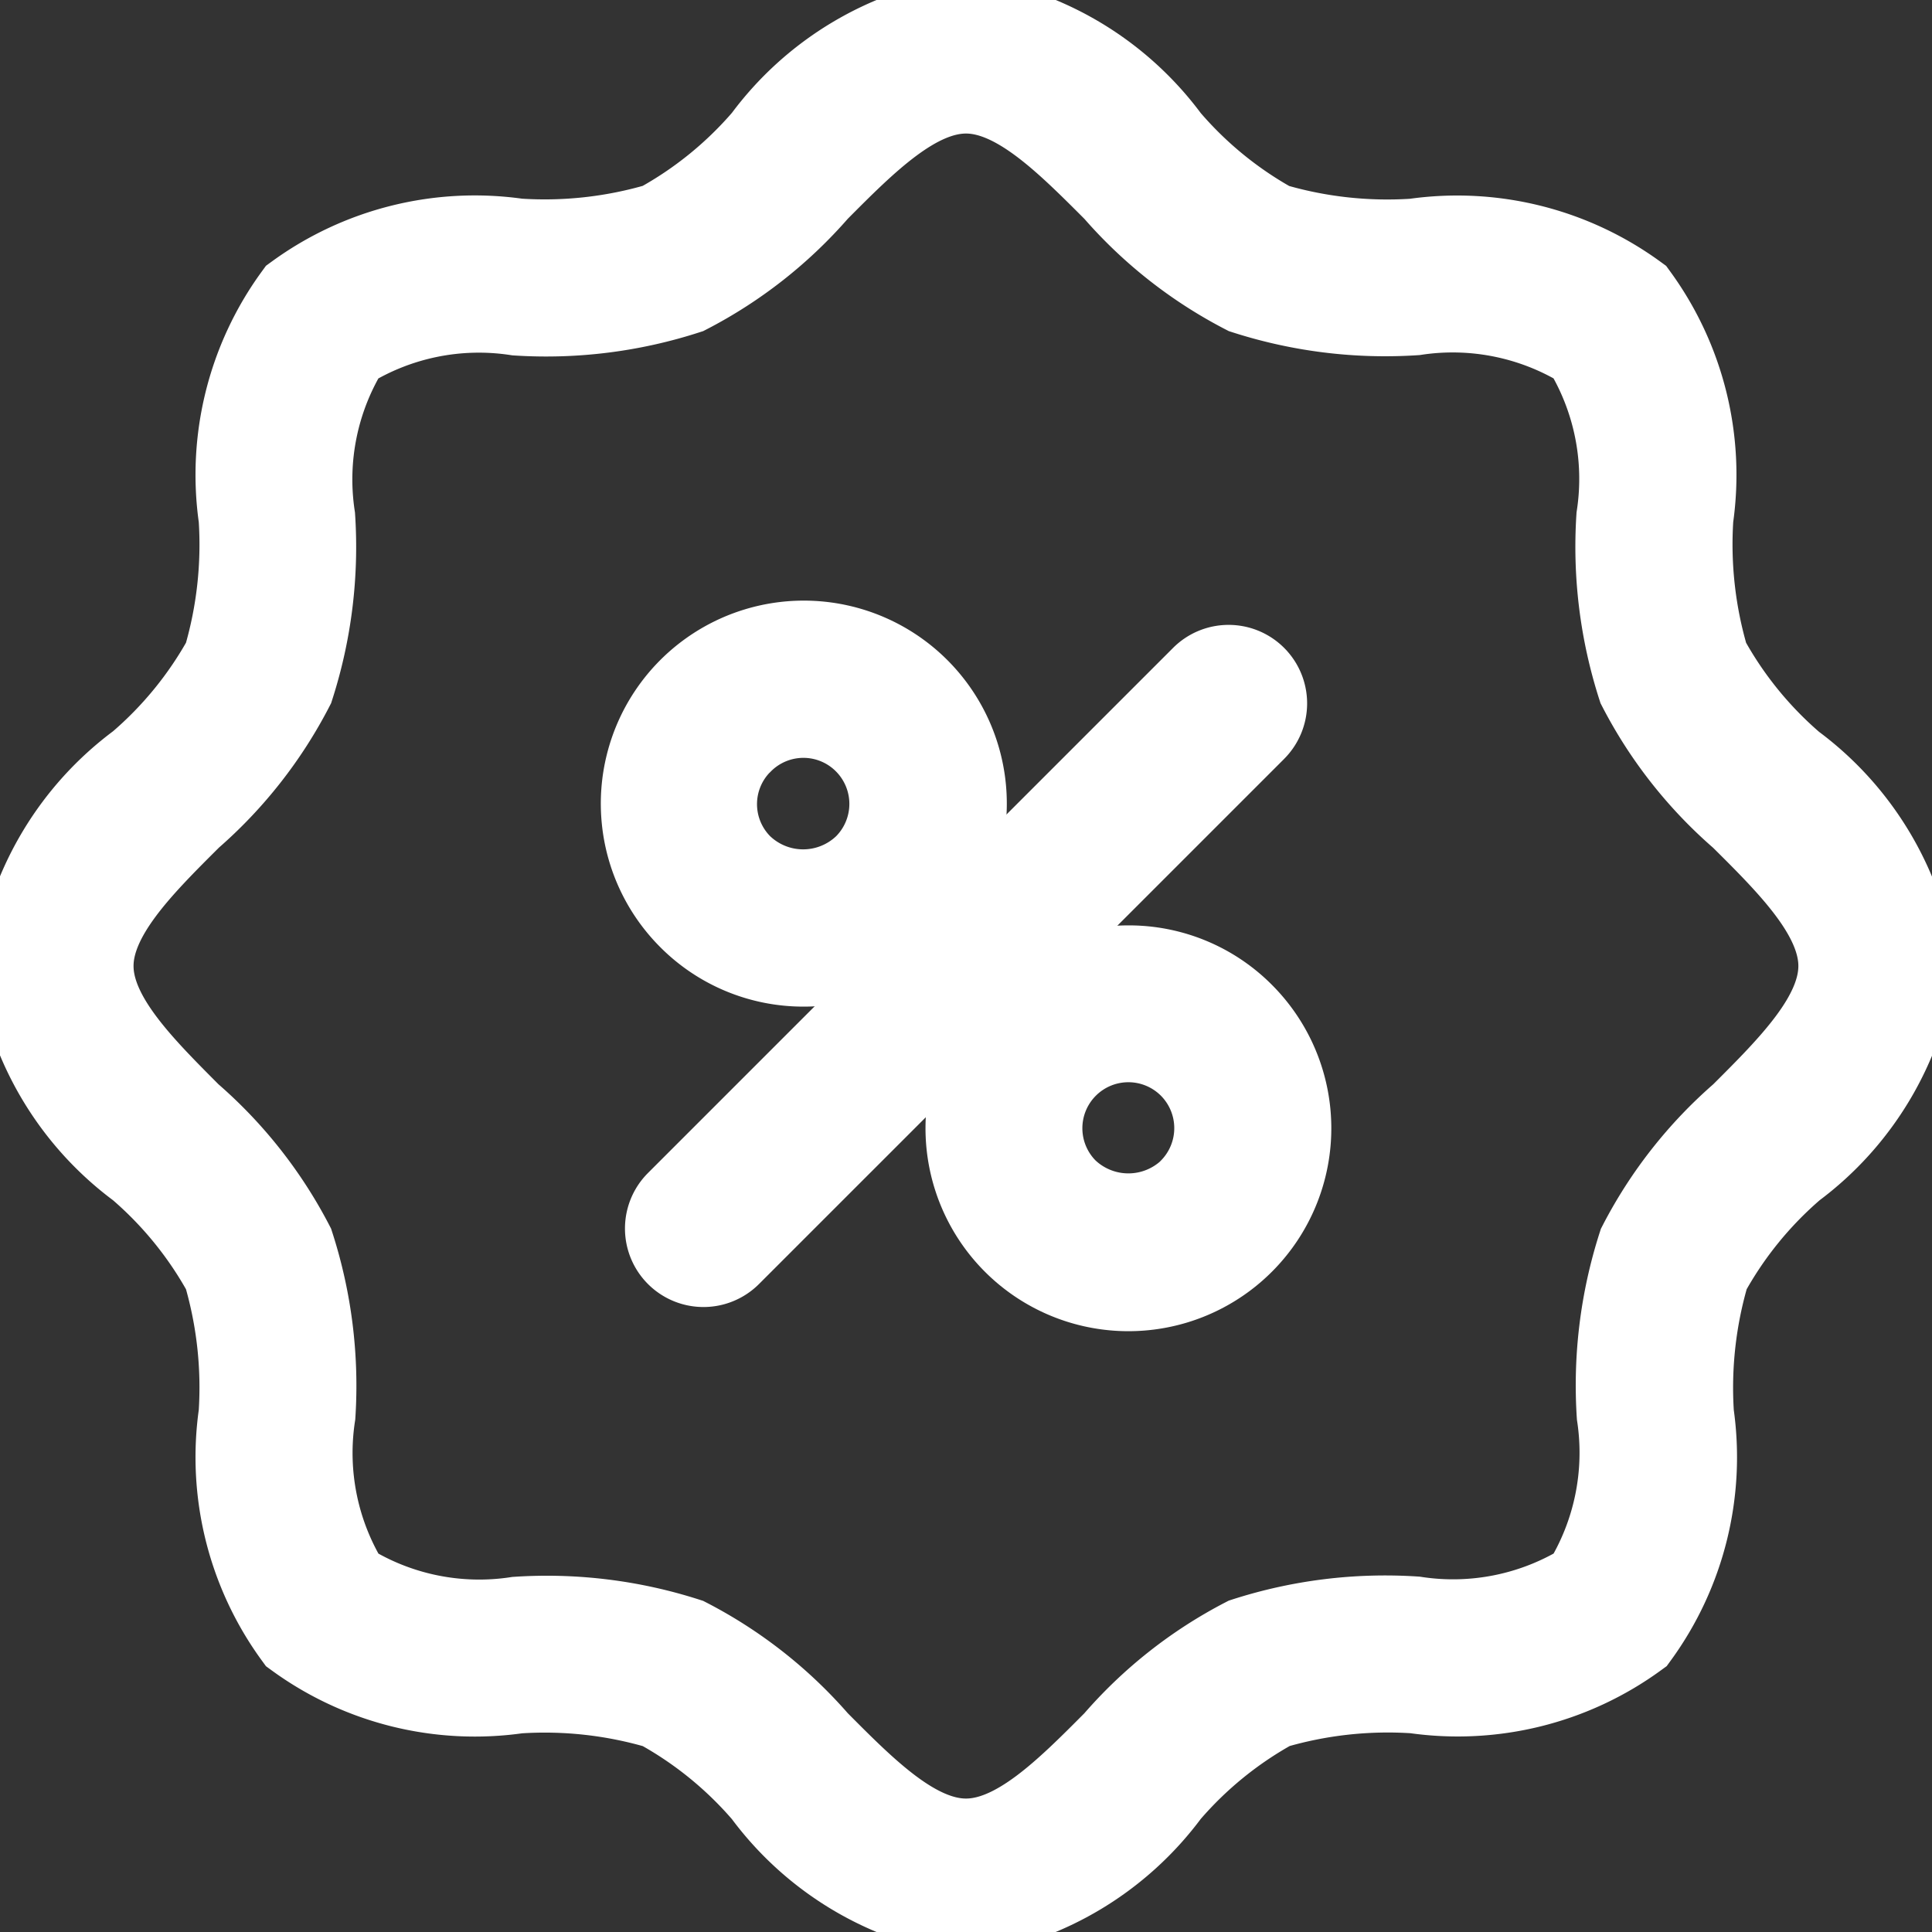 <svg xmlns="http://www.w3.org/2000/svg" width="20.5" height="20.5" viewBox="0 0 20.5 20.5">
  <rect x="0" y="0" width="20.5" height="20.5" fill="#333333" stroke="none"/>
  <g id="noun_Discount_4185035" transform="translate(-1.75 -1.75)">
    <g id="Group_19512" data-name="Group 19512" transform="translate(2 2)">
      <path id="Path_21826" data-name="Path 21826" d="M19.813,8.764a4.357,4.357,0,0,1-.17-1.526,3.163,3.163,0,0,0-.572-2.309,3.162,3.162,0,0,0-2.31-.572,4.356,4.356,0,0,1-1.526-.169A4.107,4.107,0,0,1,14.1,3.262,3.194,3.194,0,0,0,12,2,3.192,3.192,0,0,0,9.907,3.26a4.11,4.11,0,0,1-1.144.927,4.347,4.347,0,0,1-1.524.169,3.16,3.16,0,0,0-2.309.572A3.161,3.161,0,0,0,4.357,7.24a4.361,4.361,0,0,1-.169,1.524A4.113,4.113,0,0,1,3.262,9.9,3.2,3.2,0,0,0,2,12a3.2,3.2,0,0,0,1.262,2.095,4.109,4.109,0,0,1,.926,1.141,4.365,4.365,0,0,1,.169,1.524,3.161,3.161,0,0,0,.573,2.312,3.159,3.159,0,0,0,2.309.572,4.352,4.352,0,0,1,1.525.169,4.11,4.11,0,0,1,1.143.927A3.191,3.191,0,0,0,12,22a3.2,3.2,0,0,0,2.1-1.262,4.107,4.107,0,0,1,1.141-.926,4.356,4.356,0,0,1,1.526-.169,3.161,3.161,0,0,0,2.31-.572,3.162,3.162,0,0,0,.572-2.309,4.361,4.361,0,0,1,.17-1.526,4.106,4.106,0,0,1,.926-1.141A3.194,3.194,0,0,0,22,12a3.194,3.194,0,0,0-1.261-2.094A4.1,4.1,0,0,1,19.813,8.764Zm.457,4.857A4.593,4.593,0,0,0,19.2,14.981a4.8,4.8,0,0,0-.22,1.78A2.718,2.718,0,0,1,18.6,18.6a2.718,2.718,0,0,1-1.84.377,4.789,4.789,0,0,0-1.779.22,4.585,4.585,0,0,0-1.358,1.072c-.52.523-1.058,1.065-1.623,1.065s-1.1-.541-1.62-1.064A4.6,4.6,0,0,0,9.019,19.2a4.784,4.784,0,0,0-1.779-.22A2.713,2.713,0,0,1,5.4,18.6a2.715,2.715,0,0,1-.378-1.842A4.8,4.8,0,0,0,4.8,14.98a4.6,4.6,0,0,0-1.073-1.359C3.208,13.1,2.667,12.564,2.667,12s.541-1.1,1.065-1.622A4.6,4.6,0,0,0,4.8,9.019a4.8,4.8,0,0,0,.219-1.777A2.716,2.716,0,0,1,5.4,5.4a2.715,2.715,0,0,1,1.84-.377A4.779,4.779,0,0,0,9.019,4.8,4.6,4.6,0,0,0,10.38,3.73C10.9,3.207,11.437,2.667,12,2.667s1.1.541,1.623,1.065A4.6,4.6,0,0,0,14.981,4.8a4.789,4.789,0,0,0,1.779.22A2.719,2.719,0,0,1,18.6,5.4a2.72,2.72,0,0,1,.376,1.84,4.794,4.794,0,0,0,.22,1.779,4.582,4.582,0,0,0,1.072,1.36c.523.519,1.064,1.057,1.064,1.621S20.792,13.1,20.27,13.621Z" transform="translate(-2 -2)" fill="#fff" stroke="#fff" strokeWidth="0.5"/>
      <path id="Path_21827" data-name="Path 21827" d="M28.782,22.739a.333.333,0,0,0-.471,0l-5.572,5.572a.333.333,0,1,0,.471.471l5.572-5.572A.333.333,0,0,0,28.782,22.739Z" transform="translate(-15.76 -15.761)" fill="#fff" stroke="#fff" strokeWidth="0.5"/>
      <path id="Path_21828" data-name="Path 21828" d="M23.527,25.18a1.654,1.654,0,1,0-1.169-.485A1.643,1.643,0,0,0,23.527,25.18Zm-.7-2.351a.986.986,0,0,1,1.394,0,.989.989,0,0,1,0,1.4,1.009,1.009,0,0,1-1.4,0,.985.985,0,0,1,0-1.395Z" transform="translate(-15.249 -15.249)" fill="#fff" stroke="#fff" strokeWidth="0.5"/>
      <path id="Path_21829" data-name="Path 21829" d="M33.862,32.208h0a1.653,1.653,0,1,0,1.169.484A1.642,1.642,0,0,0,33.862,32.208Zm.7,2.35a1.011,1.011,0,0,1-1.4,0,.986.986,0,0,1,1.4-1.395A.989.989,0,0,1,34.56,34.558Z" transform="translate(-22.139 -22.139)" fill="#fff" stroke="#fff" strokeWidth="0.5"/>
    </g>
  </g>
</svg>

